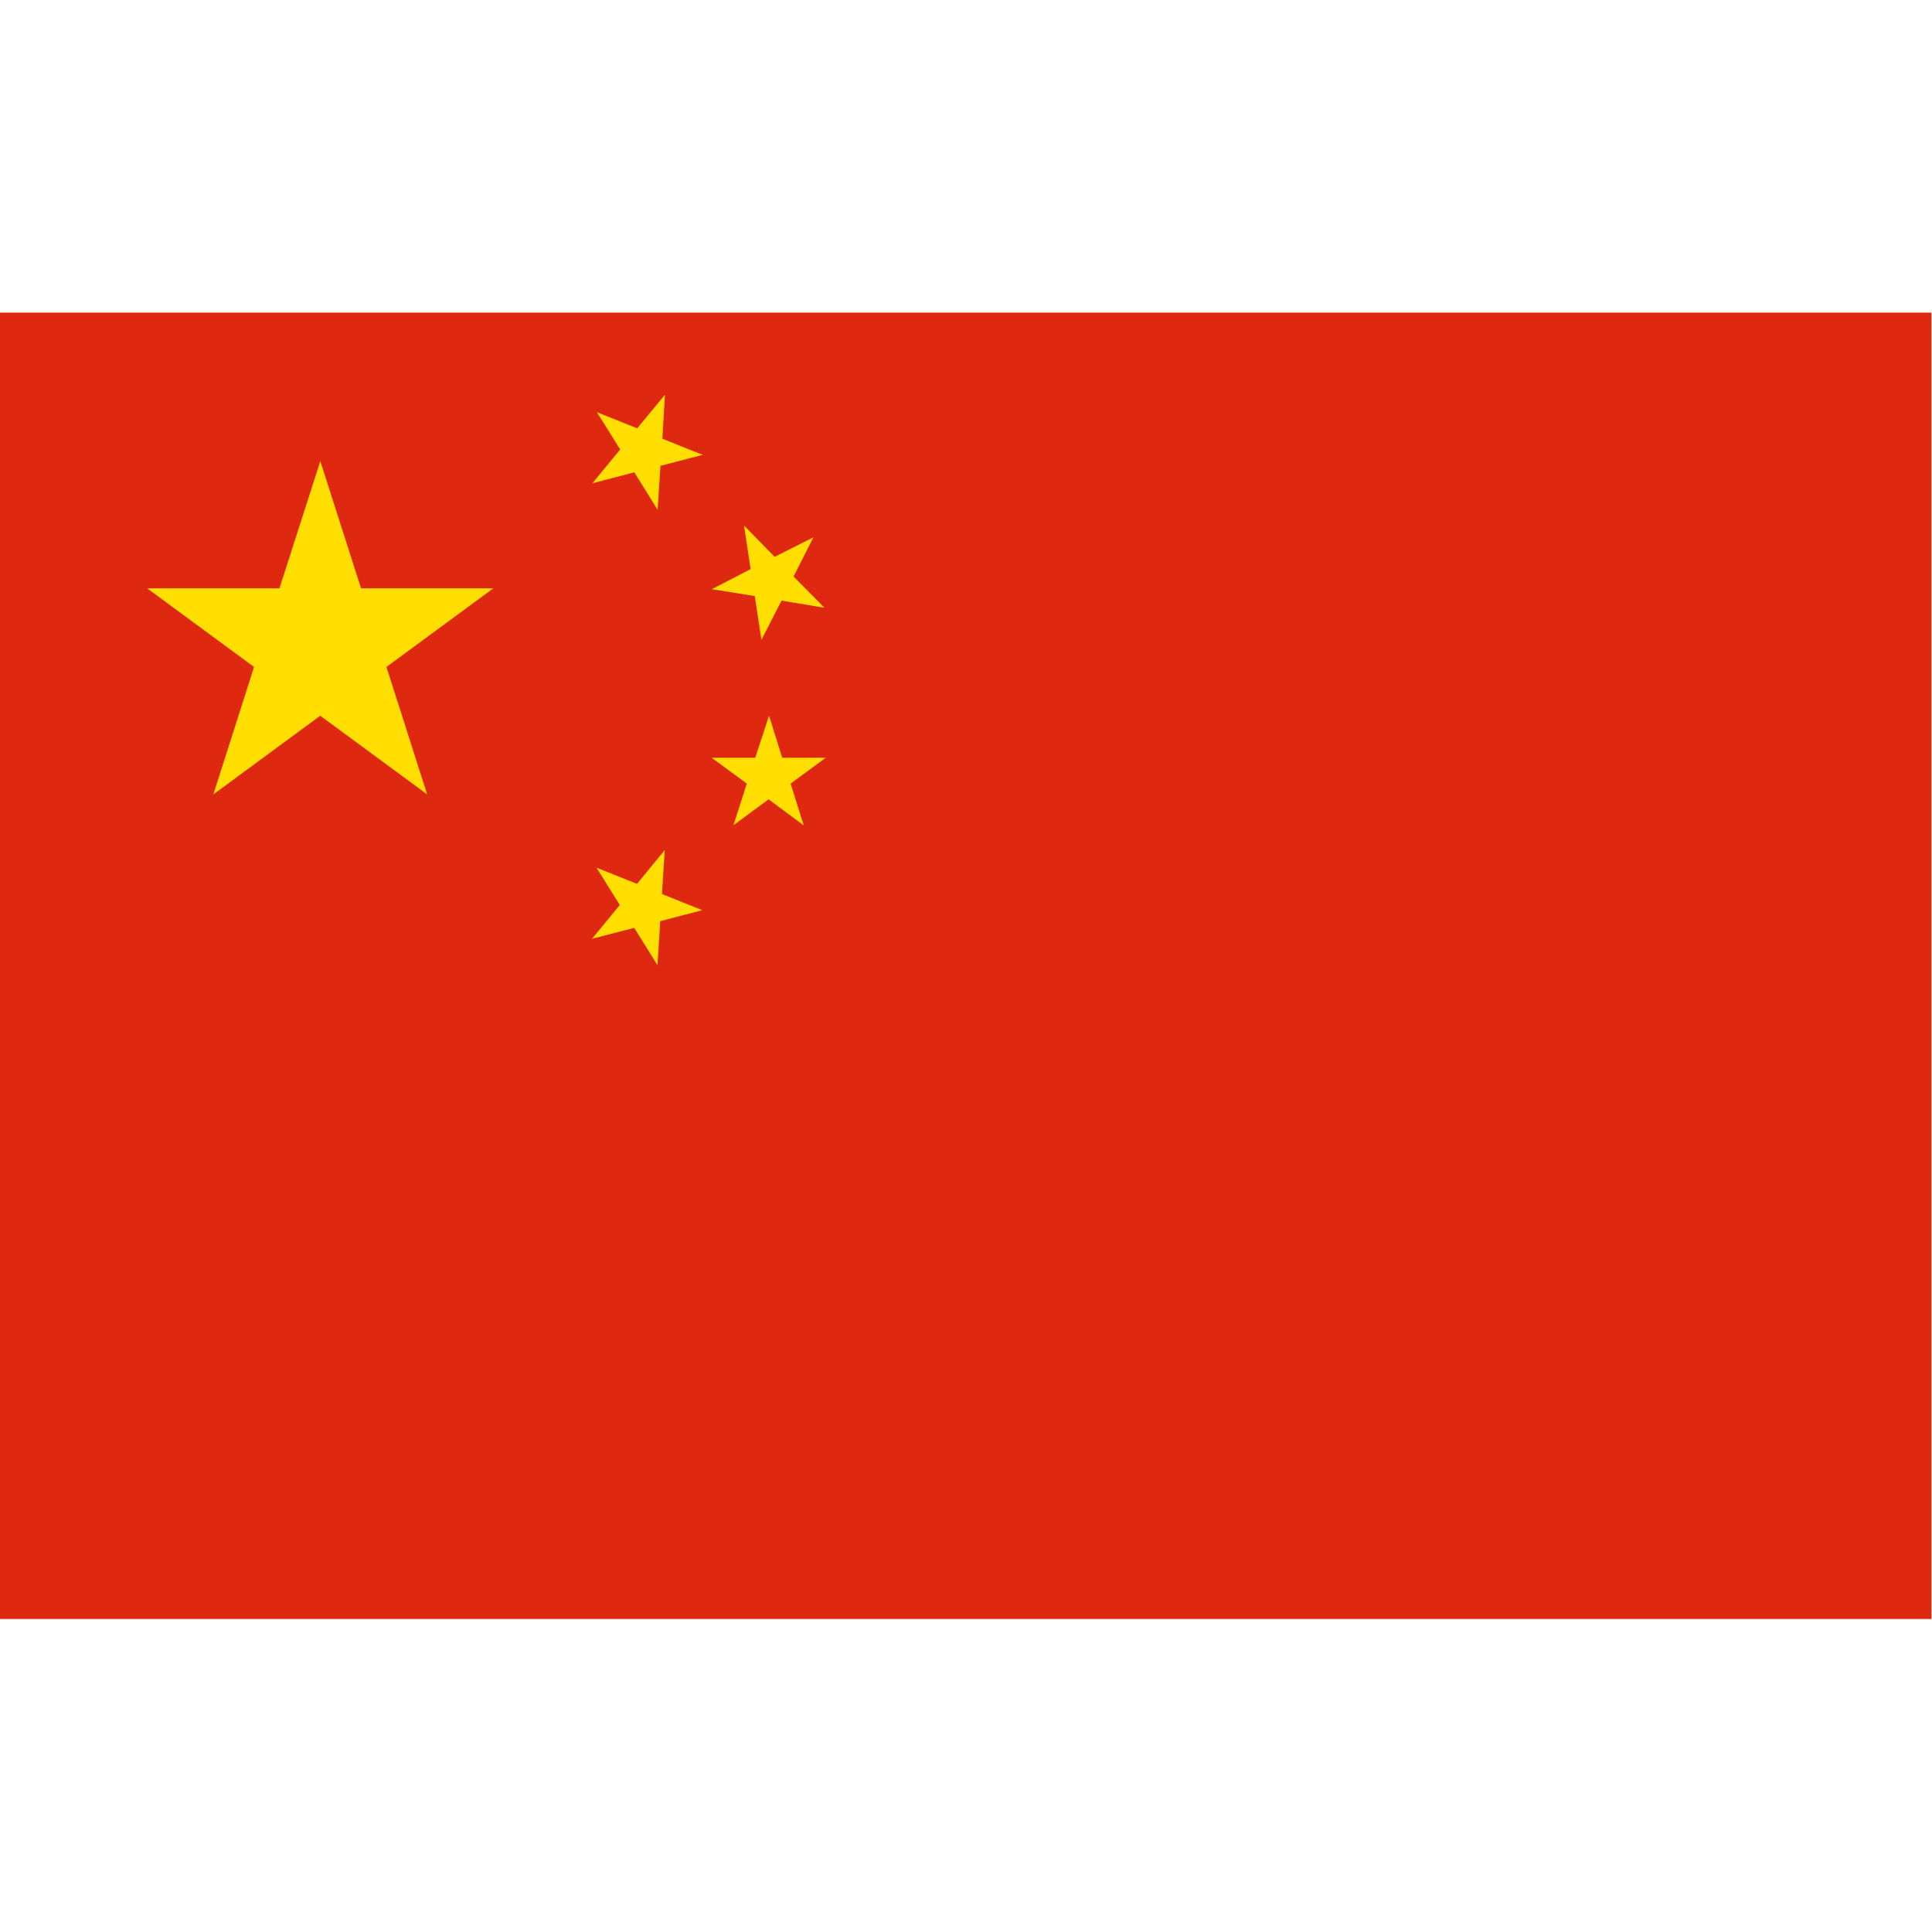 <?xml version="1.0" standalone="no"?><!DOCTYPE svg PUBLIC "-//W3C//DTD SVG 1.1//EN" "http://www.w3.org/Graphics/SVG/1.1/DTD/svg11.dtd"><svg t="1710905064320" class="icon" viewBox="0 0 1027 1024" version="1.1" xmlns="http://www.w3.org/2000/svg" p-id="12417" xmlns:xlink="http://www.w3.org/1999/xlink" width="200.586" height="200"><path d="M0 166.144h1026.702V860.444H0V166.144z" fill="#DE2910" p-id="12418"></path><path d="M170.268 245.077l21.646 67.584H262.258l-56.832 41.813 21.646 67.726-56.832-41.813-56.832 41.813 21.646-67.726-56.832-41.813h70.343l21.703-67.584z m183.211-35.3l-1.365 23.381 21.419 8.59-22.443 5.831-1.508 23.381-12.373-19.94-22.329 5.831 14.791-17.977-12.373-19.826 21.419 8.59 14.763-17.863z m78.933 75.748l-10.553 20.85 16.384 16.612-22.812-3.783-10.667 20.85-3.556-23.268-22.812-3.669 20.622-10.667-3.499-23.125 16.27 16.612 20.622-10.411z m-23.609 94.862l6.997 22.329h23.154l-18.688 13.739 6.997 22.215-18.688-13.852-18.688 13.739 7.111-22.101-18.688-13.739h23.154l7.339-22.329z m-55.438 71.367l-1.479 23.381 21.419 8.59-22.329 5.831-1.479 23.381-12.373-19.826-22.443 5.831 14.791-17.977-12.373-19.826 21.532 8.59 14.734-17.977z" fill="#FFDE00" p-id="12419"></path></svg>